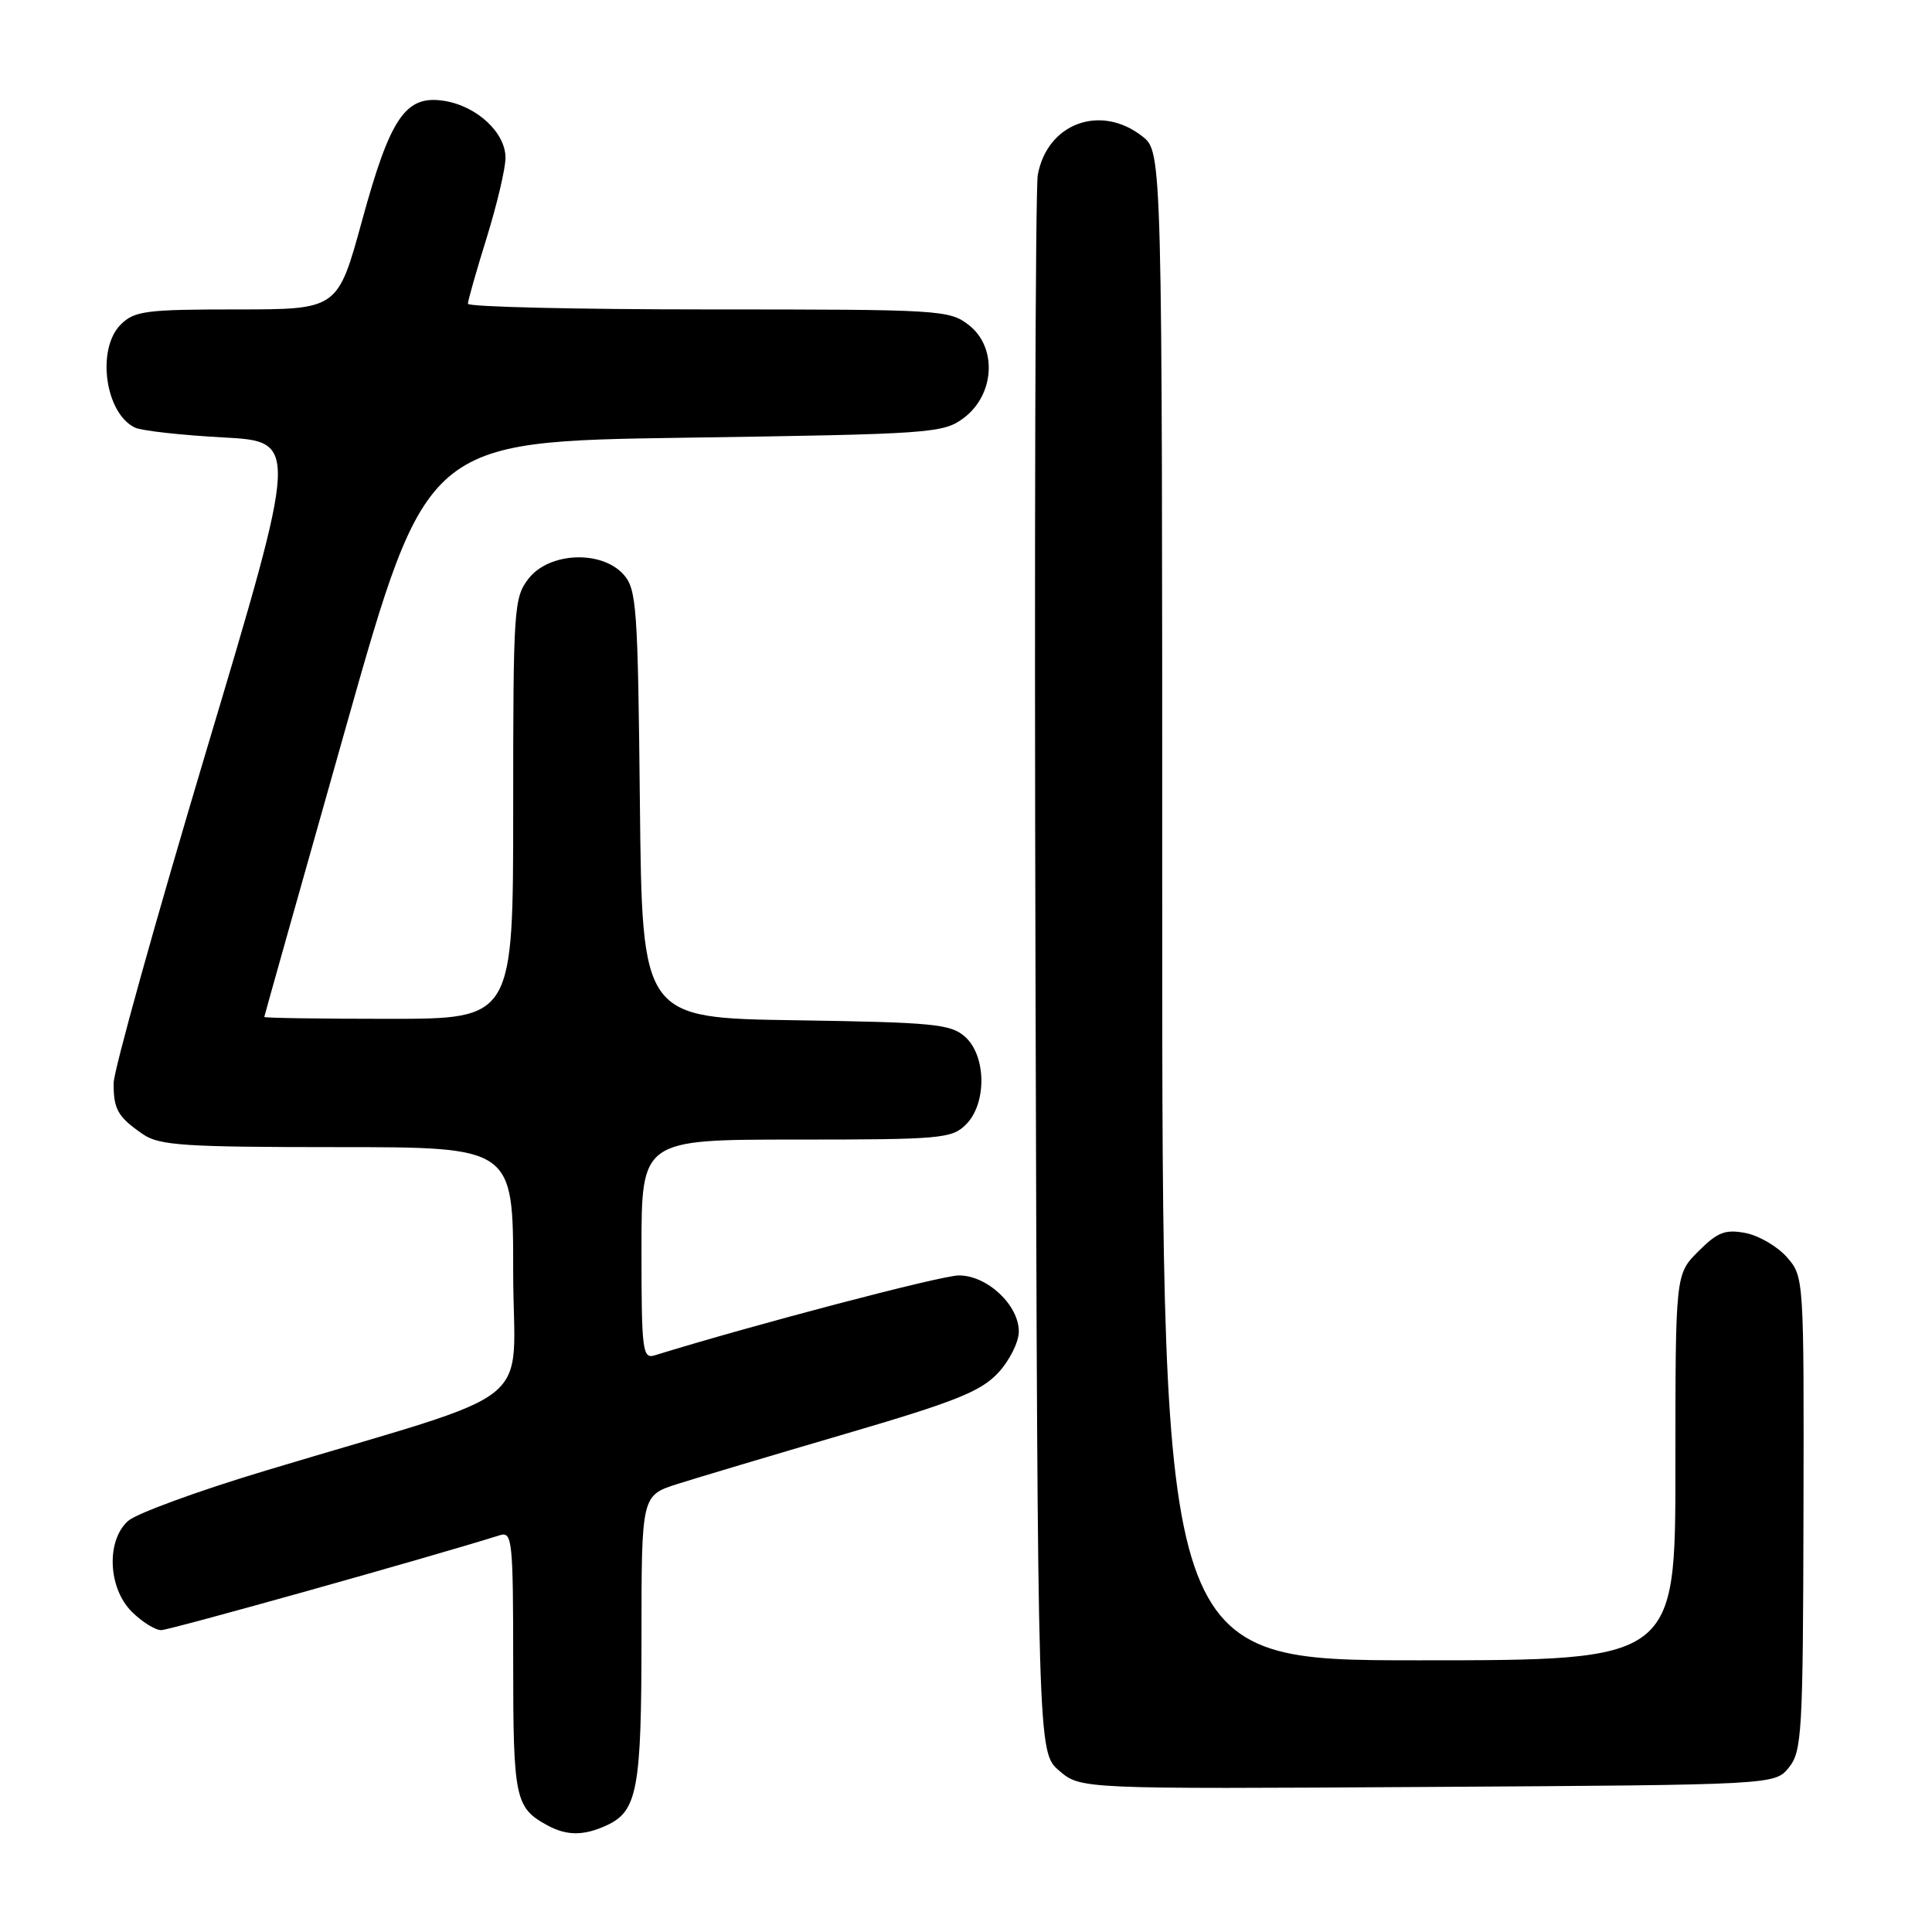 <?xml version="1.0" encoding="UTF-8" standalone="no"?>
<!DOCTYPE svg PUBLIC "-//W3C//DTD SVG 1.1//EN" "http://www.w3.org/Graphics/SVG/1.1/DTD/svg11.dtd" >
<svg xmlns="http://www.w3.org/2000/svg" xmlns:xlink="http://www.w3.org/1999/xlink" version="1.1" viewBox="0 0 256 256">
 <g >
 <path fill="currentColor"
d=" M 80.34 241.89 C 84.46 240.01 85.00 237.13 85.00 217.03 C 85.00 198.16 85.00 198.16 89.75 196.64 C 92.36 195.81 102.38 192.82 112.00 190.00 C 126.55 185.74 129.96 184.38 132.25 181.92 C 133.76 180.30 135.00 177.83 135.00 176.44 C 135.00 172.92 130.81 169.00 127.06 169.00 C 124.73 169.00 99.81 175.55 86.75 179.59 C 85.14 180.09 85.00 178.98 85.00 165.57 C 85.00 151.00 85.00 151.00 105.50 151.00 C 124.67 151.00 126.13 150.87 128.00 149.00 C 130.76 146.24 130.71 139.95 127.90 137.40 C 126.00 135.69 123.80 135.47 105.44 135.19 C 85.09 134.89 85.09 134.89 84.79 106.55 C 84.52 80.32 84.36 78.05 82.60 76.10 C 79.68 72.88 72.80 73.17 70.07 76.63 C 68.09 79.16 68.00 80.46 68.00 107.13 C 68.00 135.00 68.00 135.00 51.50 135.00 C 42.42 135.00 35.01 134.89 35.02 134.75 C 35.03 134.61 39.88 117.40 45.79 96.50 C 56.54 58.50 56.54 58.50 90.70 58.00 C 123.43 57.52 124.98 57.41 127.68 55.40 C 131.80 52.33 132.17 46.07 128.42 43.11 C 125.81 41.06 124.79 41.00 93.87 41.00 C 76.34 41.00 62.00 40.66 62.00 40.25 C 62.00 39.84 63.12 35.90 64.49 31.50 C 65.85 27.10 66.98 22.34 66.98 20.92 C 67.00 17.60 63.22 14.07 58.89 13.37 C 53.76 12.54 51.73 15.48 47.97 29.25 C 44.75 41.00 44.75 41.00 31.38 41.00 C 19.33 41.00 17.80 41.20 16.00 43.00 C 12.75 46.25 13.92 54.78 17.89 56.66 C 18.77 57.08 24.02 57.66 29.54 57.96 C 39.59 58.50 39.59 58.50 27.33 99.50 C 20.59 122.05 15.07 141.85 15.06 143.50 C 15.03 146.99 15.61 148.01 18.97 150.31 C 21.12 151.78 24.50 152.00 44.72 152.00 C 68.00 152.00 68.00 152.00 68.00 168.47 C 68.00 187.14 72.28 183.69 35.21 194.86 C 26.25 197.55 18.04 200.56 16.96 201.54 C 14.06 204.16 14.31 210.40 17.45 213.55 C 18.80 214.90 20.56 216.00 21.36 216.00 C 22.48 216.00 57.13 206.29 66.25 203.42 C 67.87 202.91 68.00 204.15 68.00 220.24 C 68.00 238.30 68.25 239.52 72.50 241.85 C 75.08 243.26 77.31 243.27 80.34 241.89 Z  M 237.04 234.20 C 238.76 232.07 238.91 229.57 238.97 200.53 C 239.04 169.29 239.03 169.15 236.77 166.58 C 235.52 165.16 233.06 163.72 231.29 163.38 C 228.61 162.87 227.58 163.26 225.04 165.81 C 222.00 168.85 222.00 168.85 222.00 194.42 C 222.00 220.00 222.00 220.00 188.00 220.00 C 154.00 220.00 154.00 220.00 154.00 120.07 C 154.00 20.15 154.00 20.15 151.37 18.07 C 145.83 13.72 138.75 16.34 137.51 23.19 C 137.19 25.01 137.05 72.78 137.21 129.34 C 137.50 232.17 137.50 232.17 140.34 234.62 C 143.18 237.06 143.18 237.06 189.18 236.78 C 235.18 236.50 235.18 236.50 237.04 234.20 Z "/>
</g>
</svg>